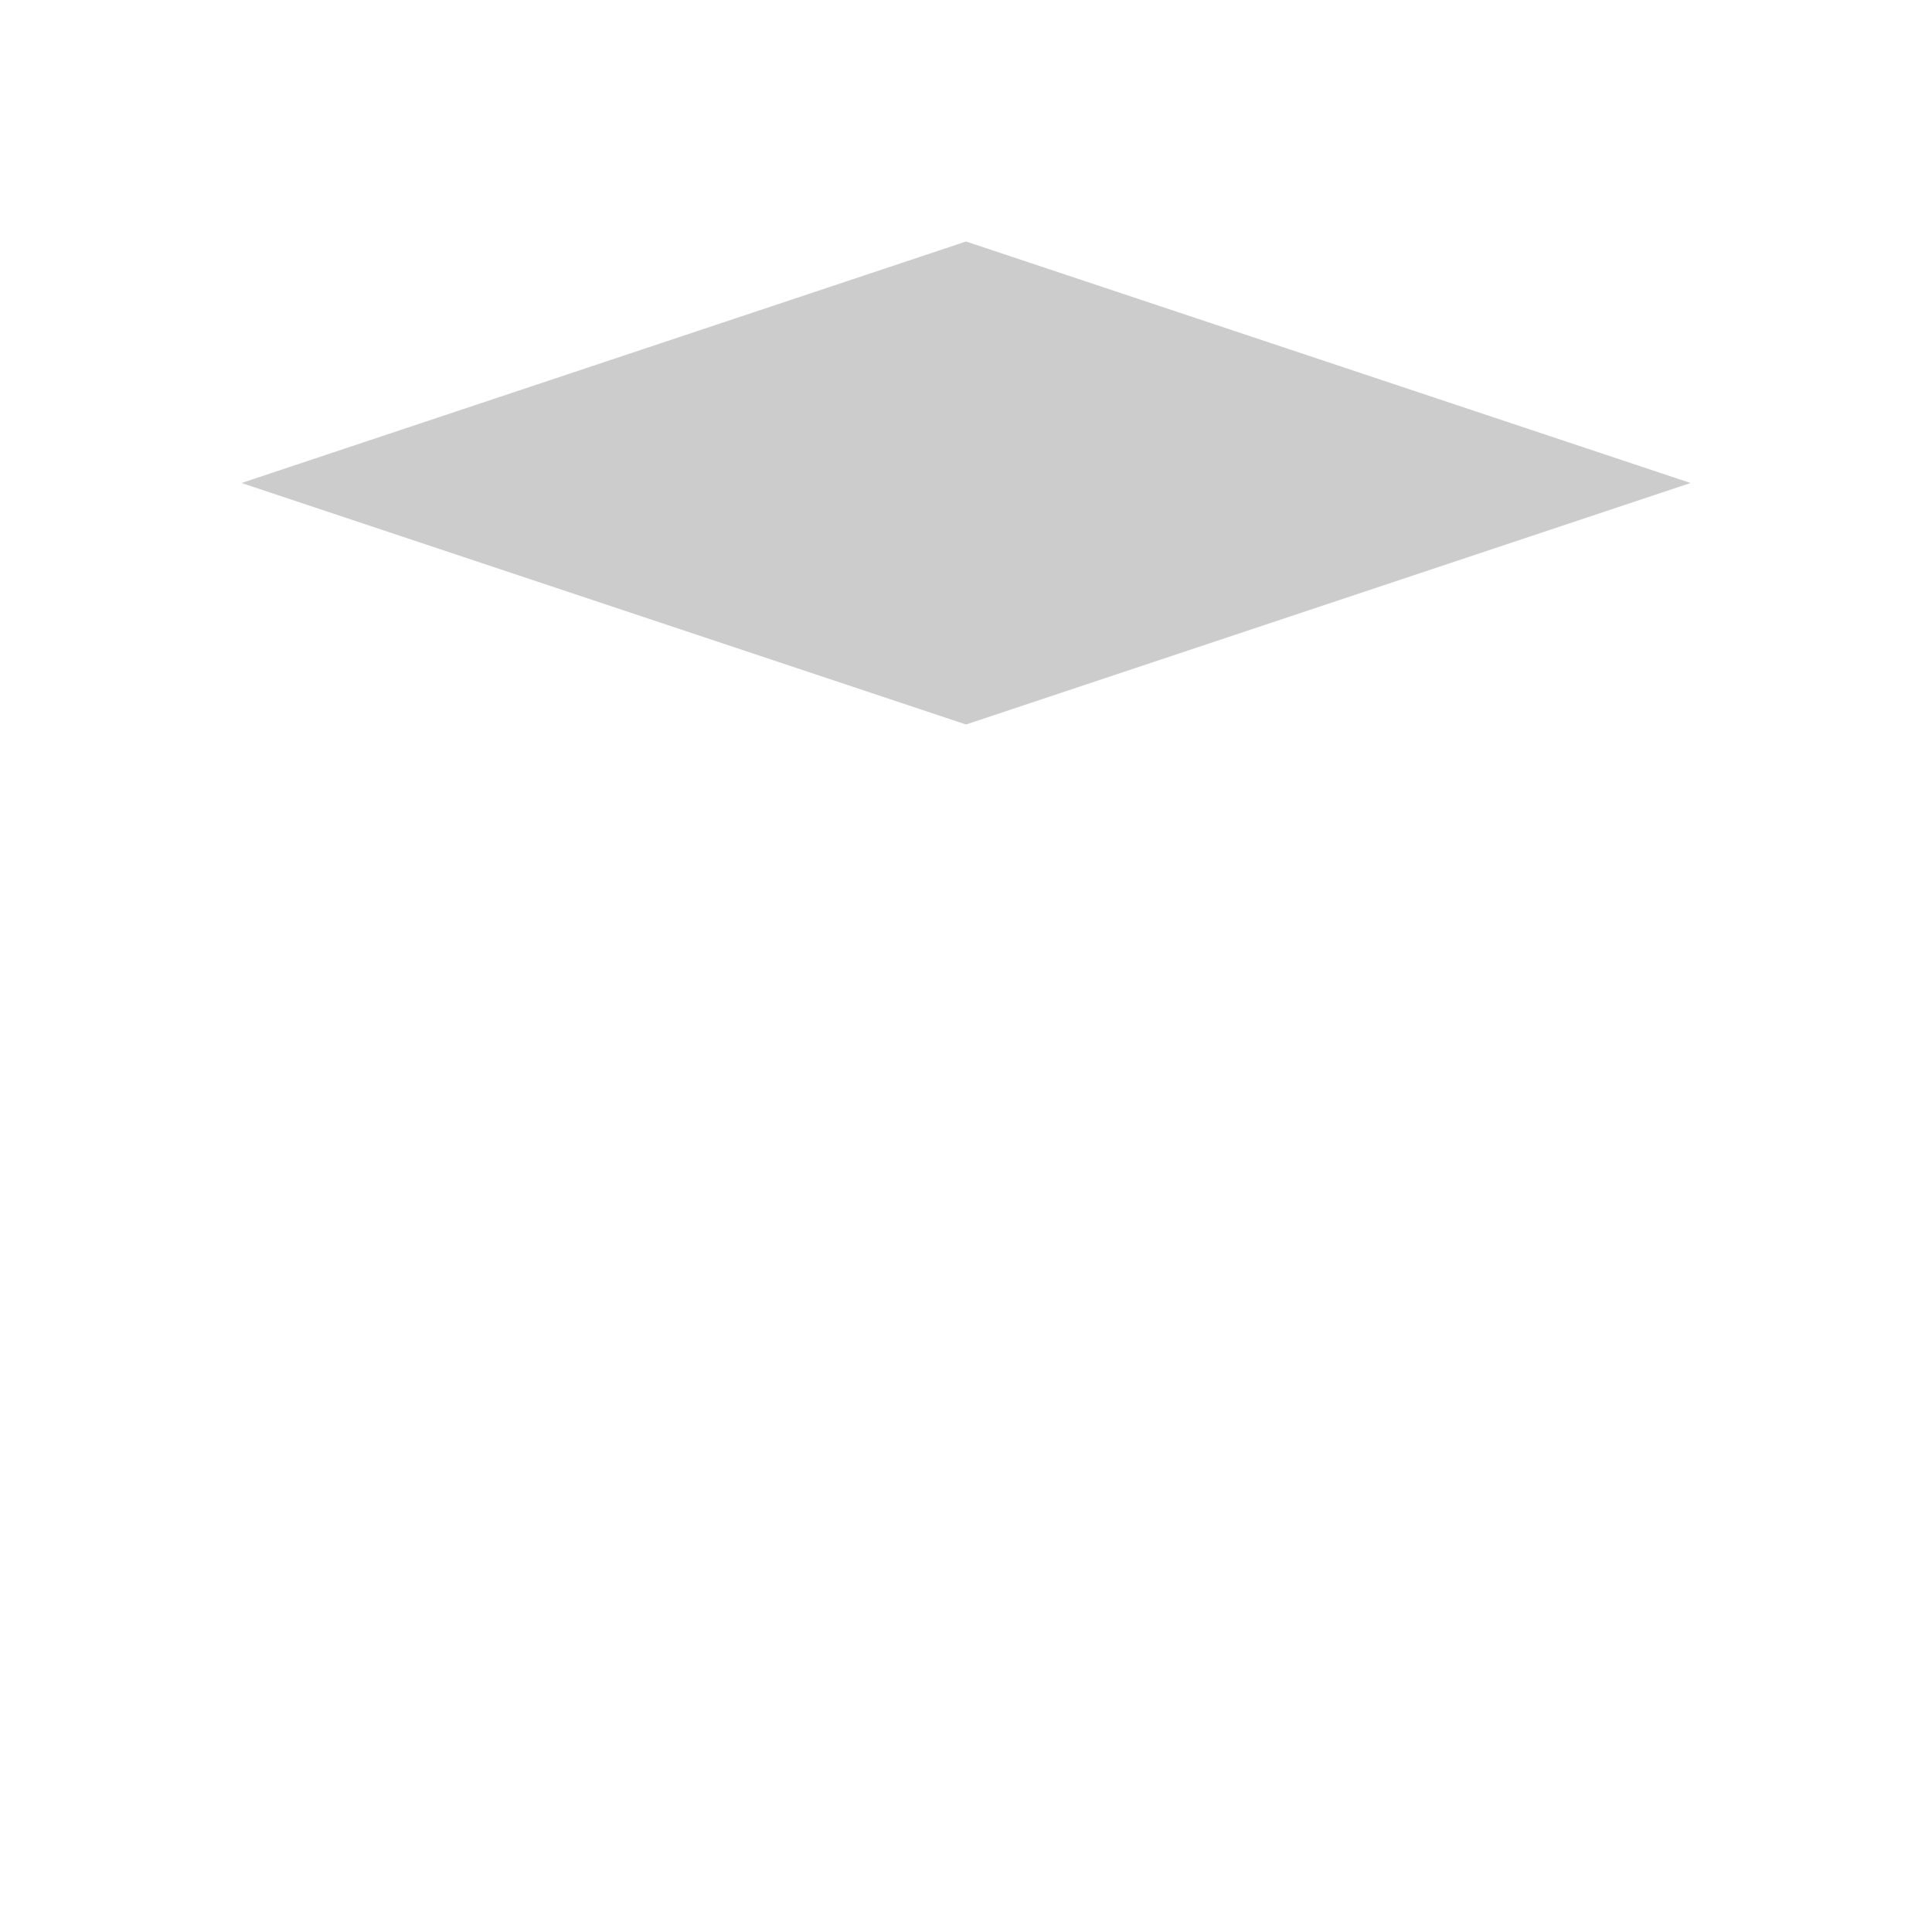 <svg xmlns="http://www.w3.org/2000/svg" viewBox="0 0 256 256" style=""><path width="256" height="256" fill="none" d="M0 0 L256 0 L256 256 L0 256 Z" class="FAKWfvwd_0"></path><path opacity="0.2" d="M224,64L128,96L32,64L128,32L224,64Z" class="FAKWfvwd_1"></path><path fill="none" stroke="currentColor" stroke-linecap="round" stroke-linejoin="round" stroke-width="16" d="M32,64L32,144" class="FAKWfvwd_2"></path><path d="M56,216c15.7-24.08,41.11-40,72-40s56.3,15.92,72,40" fill="none" stroke="currentColor" stroke-linecap="round" stroke-linejoin="round" stroke-width="16" class="FAKWfvwd_3"></path><path fill="none" stroke="currentColor" stroke-linecap="round" stroke-linejoin="round" stroke-width="16" d="M224,64L128,96L32,64L128,32L224,64Z" class="FAKWfvwd_4"></path><path d="M169.34,82.22a56,56,0,1,1-82.68,0" fill="none" stroke="currentColor" stroke-linecap="round" stroke-linejoin="round" stroke-width="16" class="FAKWfvwd_5"></path><style data-made-with="vivus-instant">.FAKWfvwd_0{stroke-dasharray:1024 1026;stroke-dashoffset:1025;animation:FAKWfvwd_draw_0 7200ms linear 0ms infinite,FAKWfvwd_fade 7200ms linear 0ms infinite;}.FAKWfvwd_1{stroke-dasharray:405 407;stroke-dashoffset:406;animation:FAKWfvwd_draw_1 7200ms linear 0ms infinite,FAKWfvwd_fade 7200ms linear 0ms infinite;}.FAKWfvwd_2{stroke-dasharray:80 82;stroke-dashoffset:81;animation:FAKWfvwd_draw_2 7200ms linear 0ms infinite,FAKWfvwd_fade 7200ms linear 0ms infinite;}.FAKWfvwd_3{stroke-dasharray:172 174;stroke-dashoffset:173;animation:FAKWfvwd_draw_3 7200ms linear 0ms infinite,FAKWfvwd_fade 7200ms linear 0ms infinite;}.FAKWfvwd_4{stroke-dasharray:405 407;stroke-dashoffset:406;animation:FAKWfvwd_draw_4 7200ms linear 0ms infinite,FAKWfvwd_fade 7200ms linear 0ms infinite;}.FAKWfvwd_5{stroke-dasharray:259 261;stroke-dashoffset:260;animation:FAKWfvwd_draw_5 7200ms linear 0ms infinite,FAKWfvwd_fade 7200ms linear 0ms infinite;}@keyframes FAKWfvwd_draw{100%{stroke-dashoffset:0;}}@keyframes FAKWfvwd_fade{0%{stroke-opacity:1;}94.444%{stroke-opacity:1;}100%{stroke-opacity:0;}}@keyframes FAKWfvwd_draw_0{11.111%{stroke-dashoffset: 1025}38.889%{ stroke-dashoffset: 0;}100%{ stroke-dashoffset: 0;}}@keyframes FAKWfvwd_draw_1{13.889%{stroke-dashoffset: 406}41.667%{ stroke-dashoffset: 0;}100%{ stroke-dashoffset: 0;}}@keyframes FAKWfvwd_draw_2{16.667%{stroke-dashoffset: 81}44.444%{ stroke-dashoffset: 0;}100%{ stroke-dashoffset: 0;}}@keyframes FAKWfvwd_draw_3{19.444%{stroke-dashoffset: 173}47.222%{ stroke-dashoffset: 0;}100%{ stroke-dashoffset: 0;}}@keyframes FAKWfvwd_draw_4{22.222%{stroke-dashoffset: 406}50%{ stroke-dashoffset: 0;}100%{ stroke-dashoffset: 0;}}@keyframes FAKWfvwd_draw_5{25%{stroke-dashoffset: 260}52.778%{ stroke-dashoffset: 0;}100%{ stroke-dashoffset: 0;}}</style></svg>